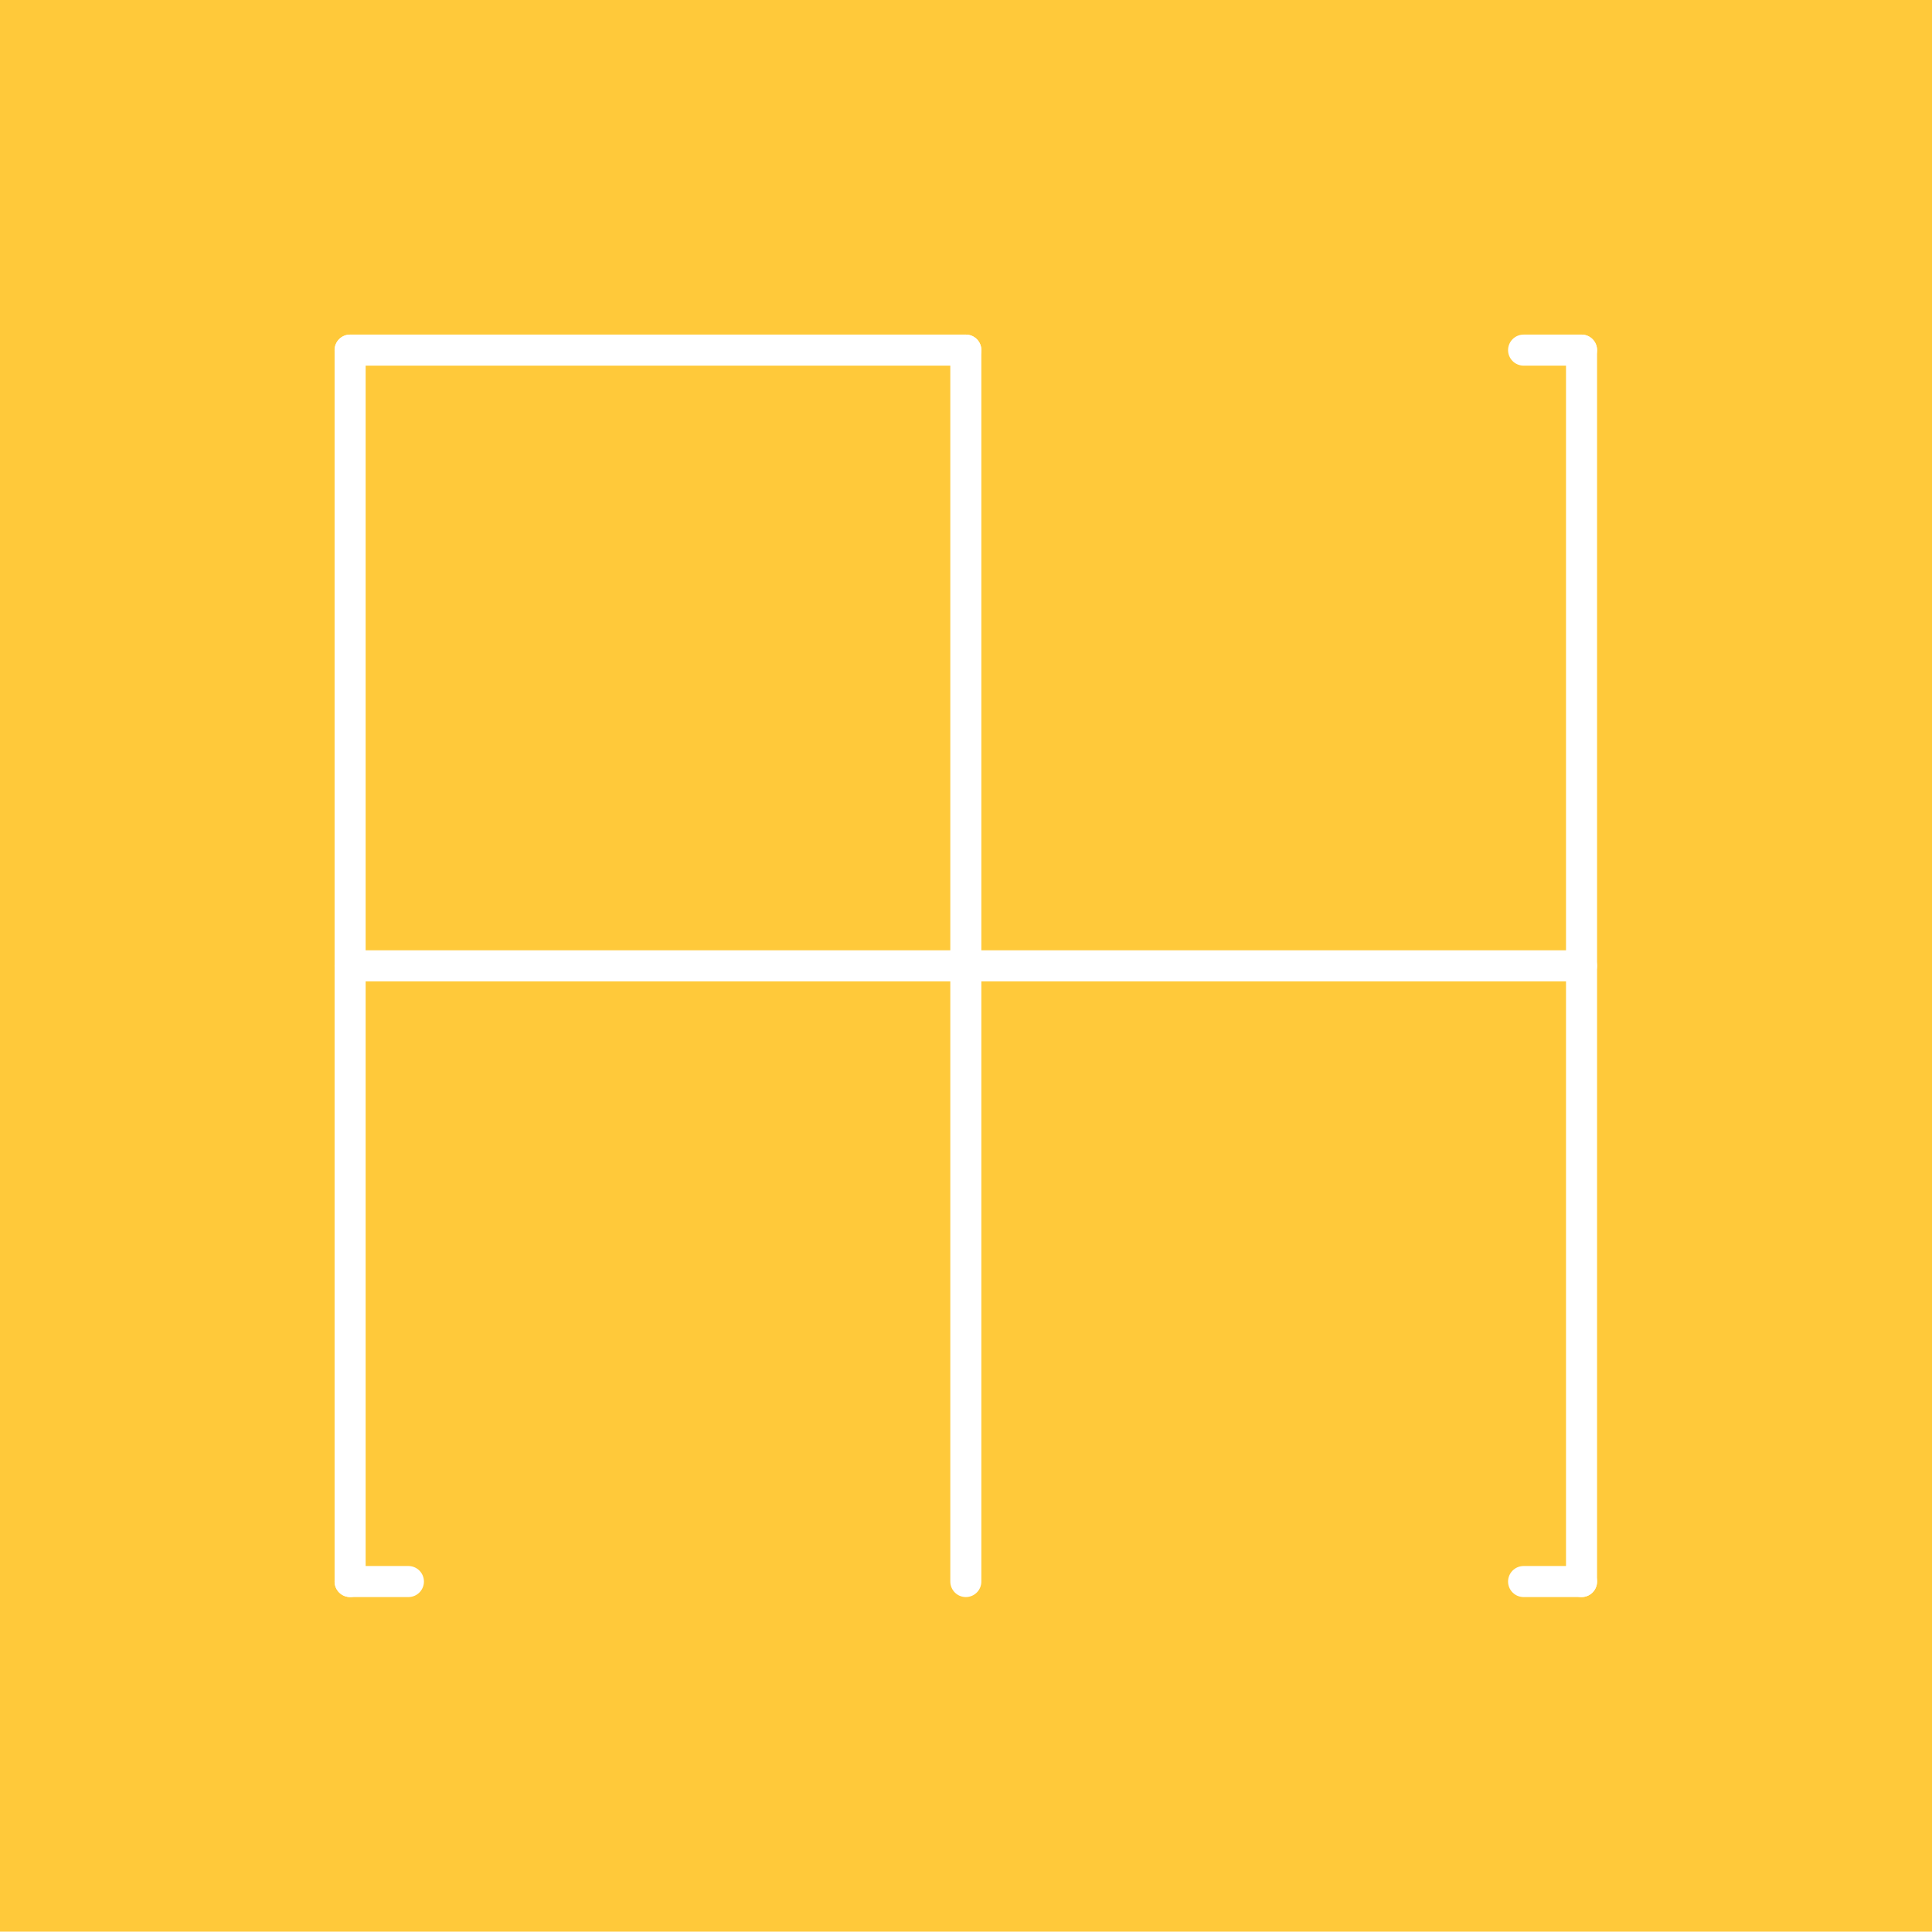 <?xml version="1.0" encoding="utf-8"?>
<!-- Generator: Adobe Illustrator 17.1.0, SVG Export Plug-In . SVG Version: 6.00 Build 0)  -->
<!DOCTYPE svg PUBLIC "-//W3C//DTD SVG 1.1//EN" "http://www.w3.org/Graphics/SVG/1.1/DTD/svg11.dtd">
<svg version="1.1" id="Layer_1" xmlns="http://www.w3.org/2000/svg" xmlns:xlink="http://www.w3.org/1999/xlink" x="0px" y="0px"
	 viewBox="400 0 560.1 560" enable-background="new 400 0 560.1 560" xml:space="preserve">
<rect x="400" fill="#FFC93A" width="560.1" height="560"/>
<g id="Layer_1_1_">
	<g>
		
			<line fill="none" stroke="#FFFFFF" stroke-width="9" stroke-linecap="round" stroke-miterlimit="10" x1="680" y1="101.5" x2="680" y2="458.5"/>
		
			<line fill="none" stroke="#FFFFFF" stroke-width="9" stroke-linecap="round" stroke-miterlimit="10" x1="501.5" y1="280" x2="858.5" y2="280"/>
		
			<line fill="none" stroke="#FFFFFF" stroke-width="9" stroke-linecap="round" stroke-linejoin="bevel" stroke-miterlimit="10" x1="501.5" y1="101.5" x2="501.5" y2="458.5"/>
		
			<line fill="none" stroke="#FFFFFF" stroke-width="9" stroke-linecap="round" stroke-linejoin="bevel" stroke-miterlimit="10" x1="501.5" y1="101.5" x2="680" y2="101.5"/>
		
			<line fill="none" stroke="#FFFFFF" stroke-width="9" stroke-linecap="round" stroke-miterlimit="10" x1="858.5" y1="101.5" x2="858.5" y2="458.5"/>
	</g>
	
		<line fill="none" stroke="#FFFFFF" stroke-width="9" stroke-linecap="round" stroke-miterlimit="10" x1="858.5" y1="101.5" x2="841.7" y2="101.5"/>
	
		<line fill="none" stroke="#FFFFFF" stroke-width="9" stroke-linecap="round" stroke-miterlimit="10" x1="858.5" y1="458.5" x2="841.7" y2="458.5"/>
	
		<line fill="none" stroke="#FFFFFF" stroke-width="9" stroke-linecap="round" stroke-miterlimit="10" x1="518.4" y1="458.5" x2="501.5" y2="458.5"/>
</g>
</svg>
